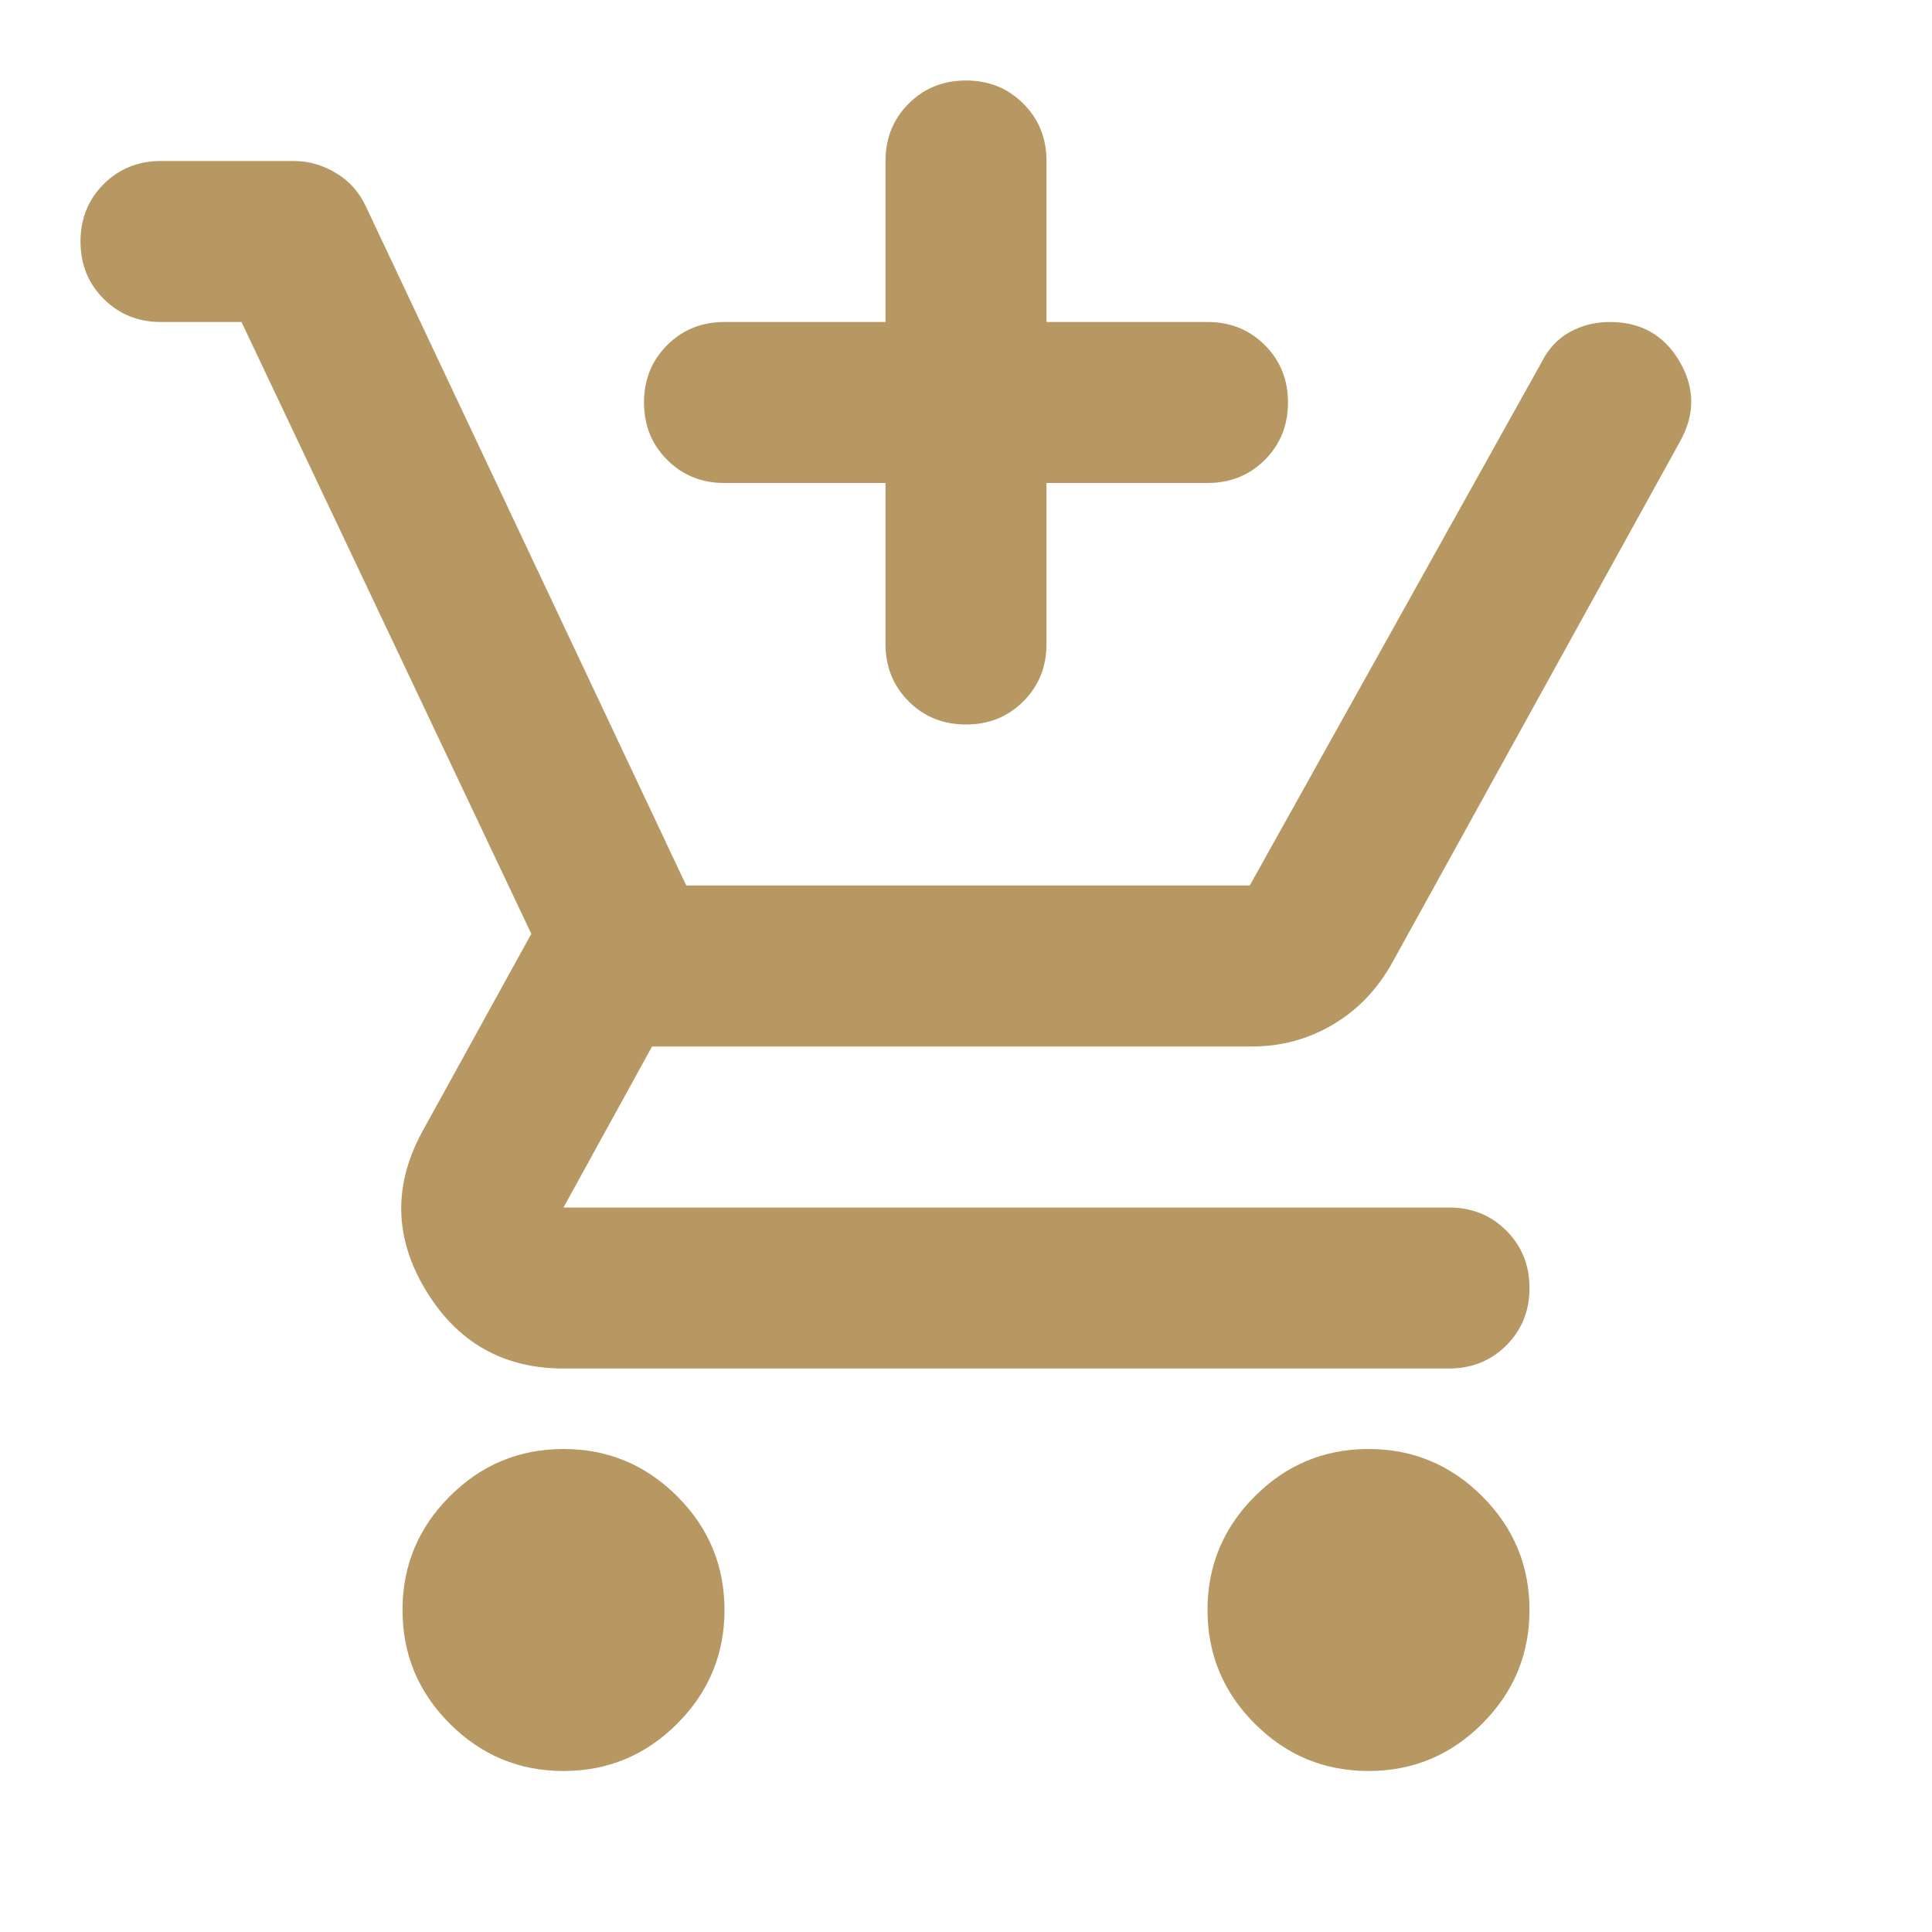 <svg xmlns="http://www.w3.org/2000/svg" height="24px" viewBox="0 -960 960 960" width="24px" fill="#b79862"><path d="M440-720h-80q-17 0-28.5-11.5T320-760q0-17 11.5-28.5T360-800h80v-80q0-17 11.5-28.5T480-920q17 0 28.5 11.5T520-880v80h80q17 0 28.5 11.5T640-760q0 17-11.5 28.5T600-720h-80v80q0 17-11.5 28.5T480-600q-17 0-28.5-11.5T440-640v-80ZM280-80q-33 0-56.5-23.5T200-160q0-33 23.5-56.5T280-240q33 0 56.5 23.5T360-160q0 33-23.5 56.5T280-80Zm400 0q-33 0-56.5-23.5T600-160q0-33 23.5-56.5T680-240q33 0 56.5 23.5T760-160q0 33-23.5 56.5T680-80ZM120-800H80q-17 0-28.5-11.5T40-840q0-17 11.5-28.5T80-880h66q11 0 21 6t15 17l159 337h280l145-260q5-10 14-15t20-5q23 0 34.5 19.5t.5 39.5L692-482q-11 20-29.5 31T622-440H324l-44 80h440q17 0 28.5 11.5T760-320q0 17-11.5 28.5T720-280H280q-45 0-68.5-39t-1.5-79l54-98-144-304Z"/></svg>